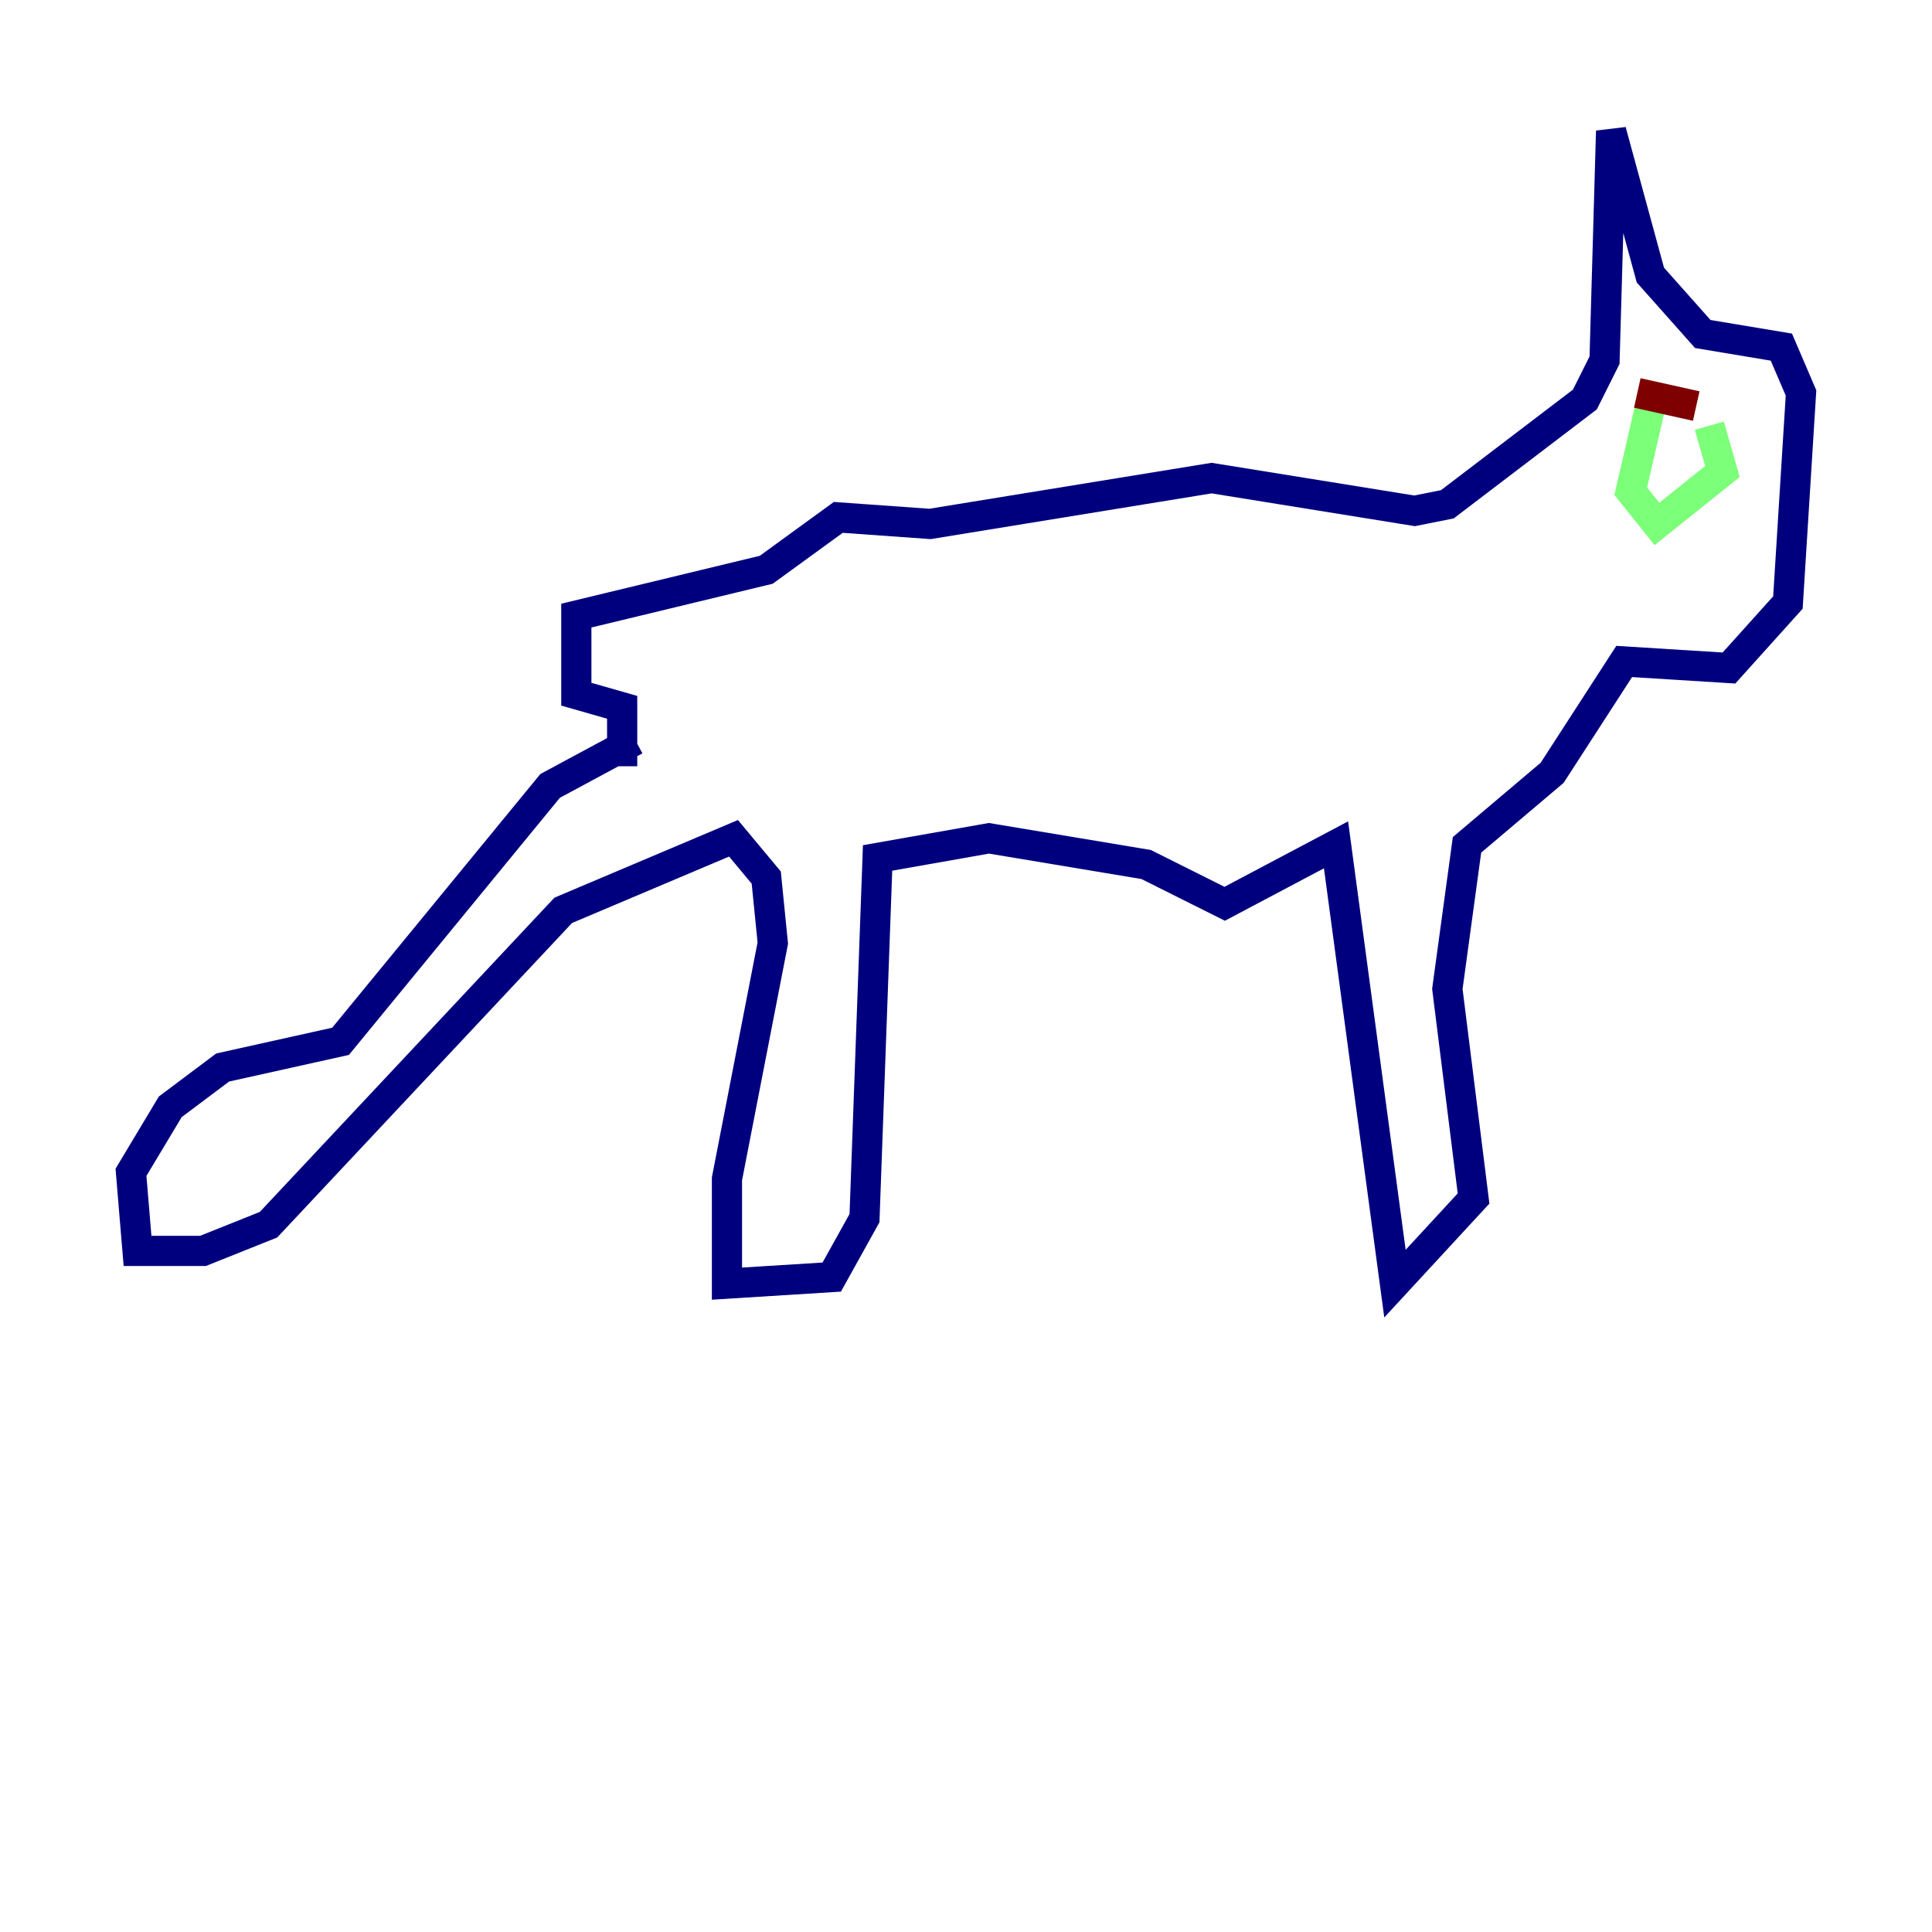<?xml version="1.0" encoding="utf-8" ?>
<svg baseProfile="tiny" height="128" version="1.2" viewBox="0,0,128,128" width="128" xmlns="http://www.w3.org/2000/svg" xmlns:ev="http://www.w3.org/2001/xml-events" xmlns:xlink="http://www.w3.org/1999/xlink"><defs /><polyline fill="none" points="42.088,49.031 36.447,52.068 22.563,68.99 14.752,70.725 11.281,73.329 8.678,77.668 9.112,82.875 13.451,82.875 17.79,81.139 37.315,60.312 48.597,55.539 50.766,58.142 51.2,62.481 48.163,78.102 48.163,85.044 55.105,84.61 57.275,80.705 58.142,56.841 65.519,55.539 75.932,57.275 81.139,59.878 88.515,55.973 92.42,85.044 97.627,79.403 95.891,65.519 97.193,55.973 102.834,51.2 107.607,43.824 114.549,44.258 118.454,39.919 119.322,26.034 118.02,22.997 112.814,22.129 109.342,18.224 106.739,8.678 106.305,23.864 105.003,26.468 95.891,33.41 93.722,33.844 80.271,31.675 61.614,34.712 55.539,34.278 50.766,37.749 38.183,40.786 38.183,45.993 41.22,46.861 41.22,50.766" stroke="#00007f" stroke-width="2" /><polyline fill="none" points="109.342,26.902 108.041,32.542 109.776,34.712 114.115,31.241 113.248,28.203" stroke="#7cff79" stroke-width="2" /><polyline fill="none" points="112.38,26.902 108.475,26.034" stroke="#7f0000" stroke-width="2" /></svg>
